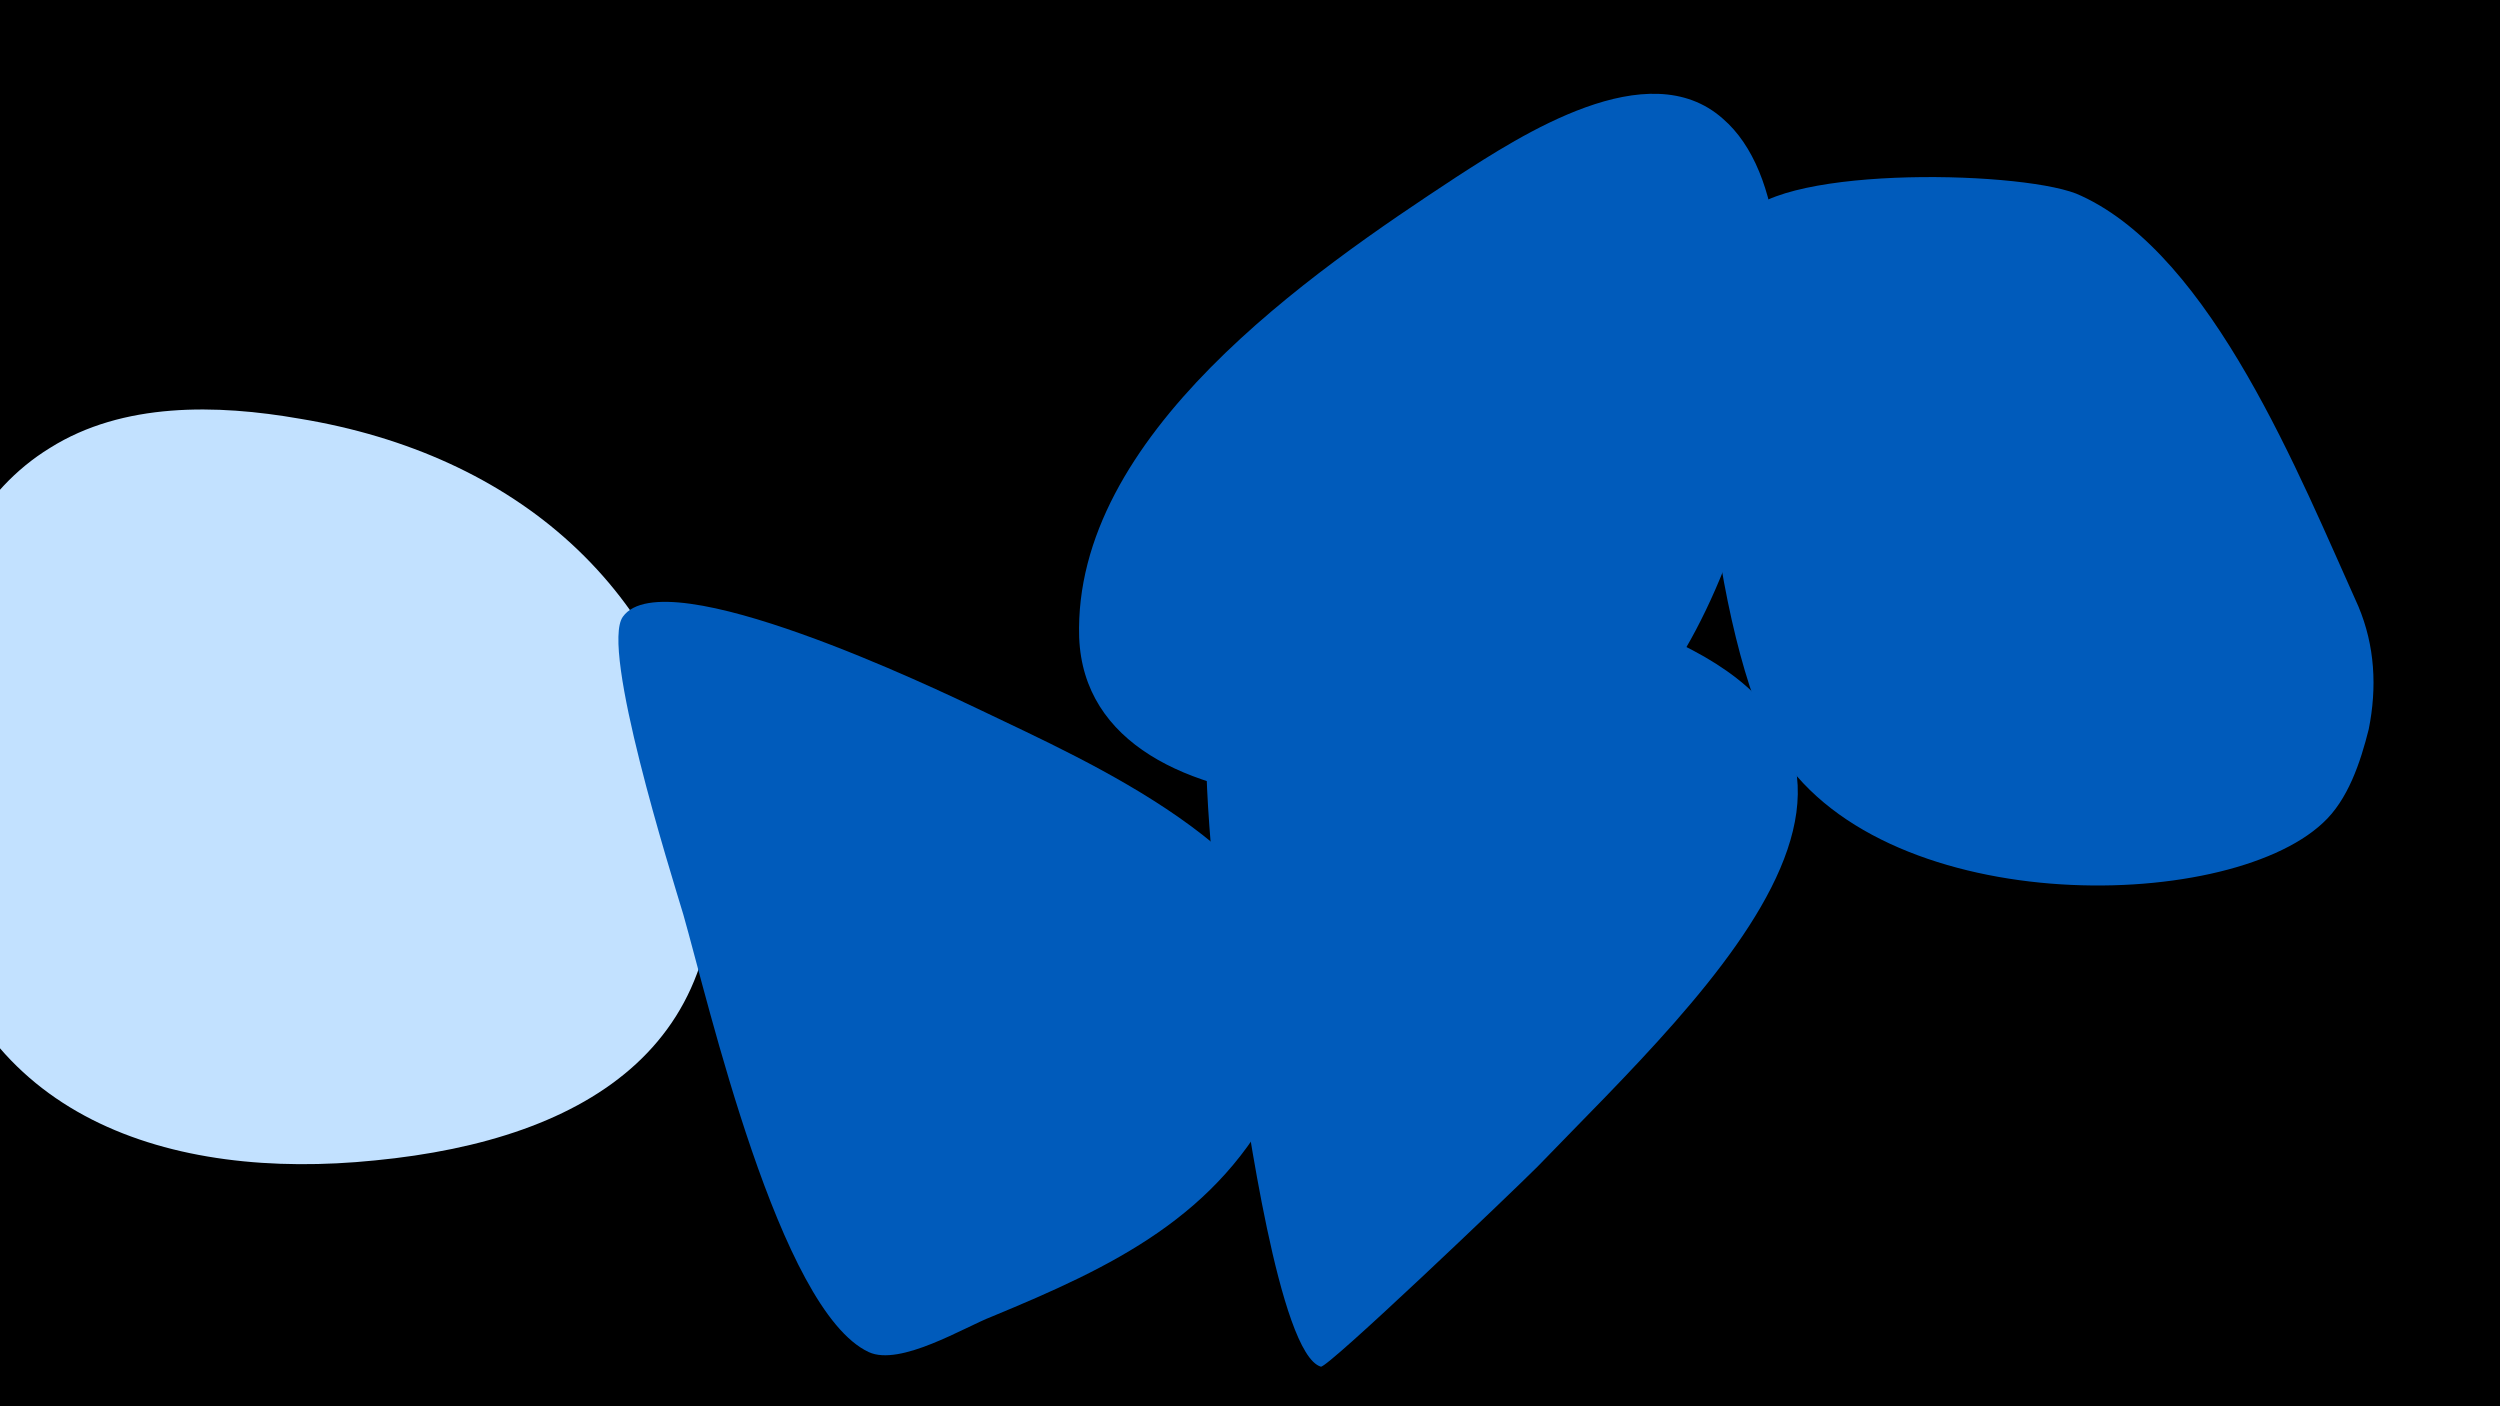 <svg width="1200" height="675" viewBox="-500 -500 1200 675" xmlns="http://www.w3.org/2000/svg"><path d="M-500-500h1200v675h-1200z" fill="#000"/><path d="M-160-113c-17-105-93-169-196-186-40-7-85-8-120 14-67 41-71 146-58 215 21 107 116 137 214 127 103-10 178-57 160-170z"  fill="#c2e1ff" /><path d="M-29-159c-21-10-152-73-172-45-11 15 23 123 29 143 12 42 46 190 89 210 15 7 46-12 59-17 58-24 109-48 138-107 8-15 15-32 13-49-7-68-104-110-156-135z"  fill="#005bbb" /><path d="M267-206c-41-13-136-48-174-8-30 32-4 187 2 228 3 18 19 136 39 142 3 1 91-83 104-96 82-85 219-208 29-266z"  fill="#005bbb" /><path d="M632-209c-28-62-70-168-133-197-24-12-143-15-162 10-36 47-12 209 15 254 49 83 216 81 263 37 12-11 18-29 22-45 4-20 3-40-5-59z"  fill="#005bbb" /><path d="M199-415c-70 46-184 124-181 221 4 102 201 90 257 47 65-50 111-245 52-296-36-32-97 8-128 28z"  fill="#005bbb" /></svg>